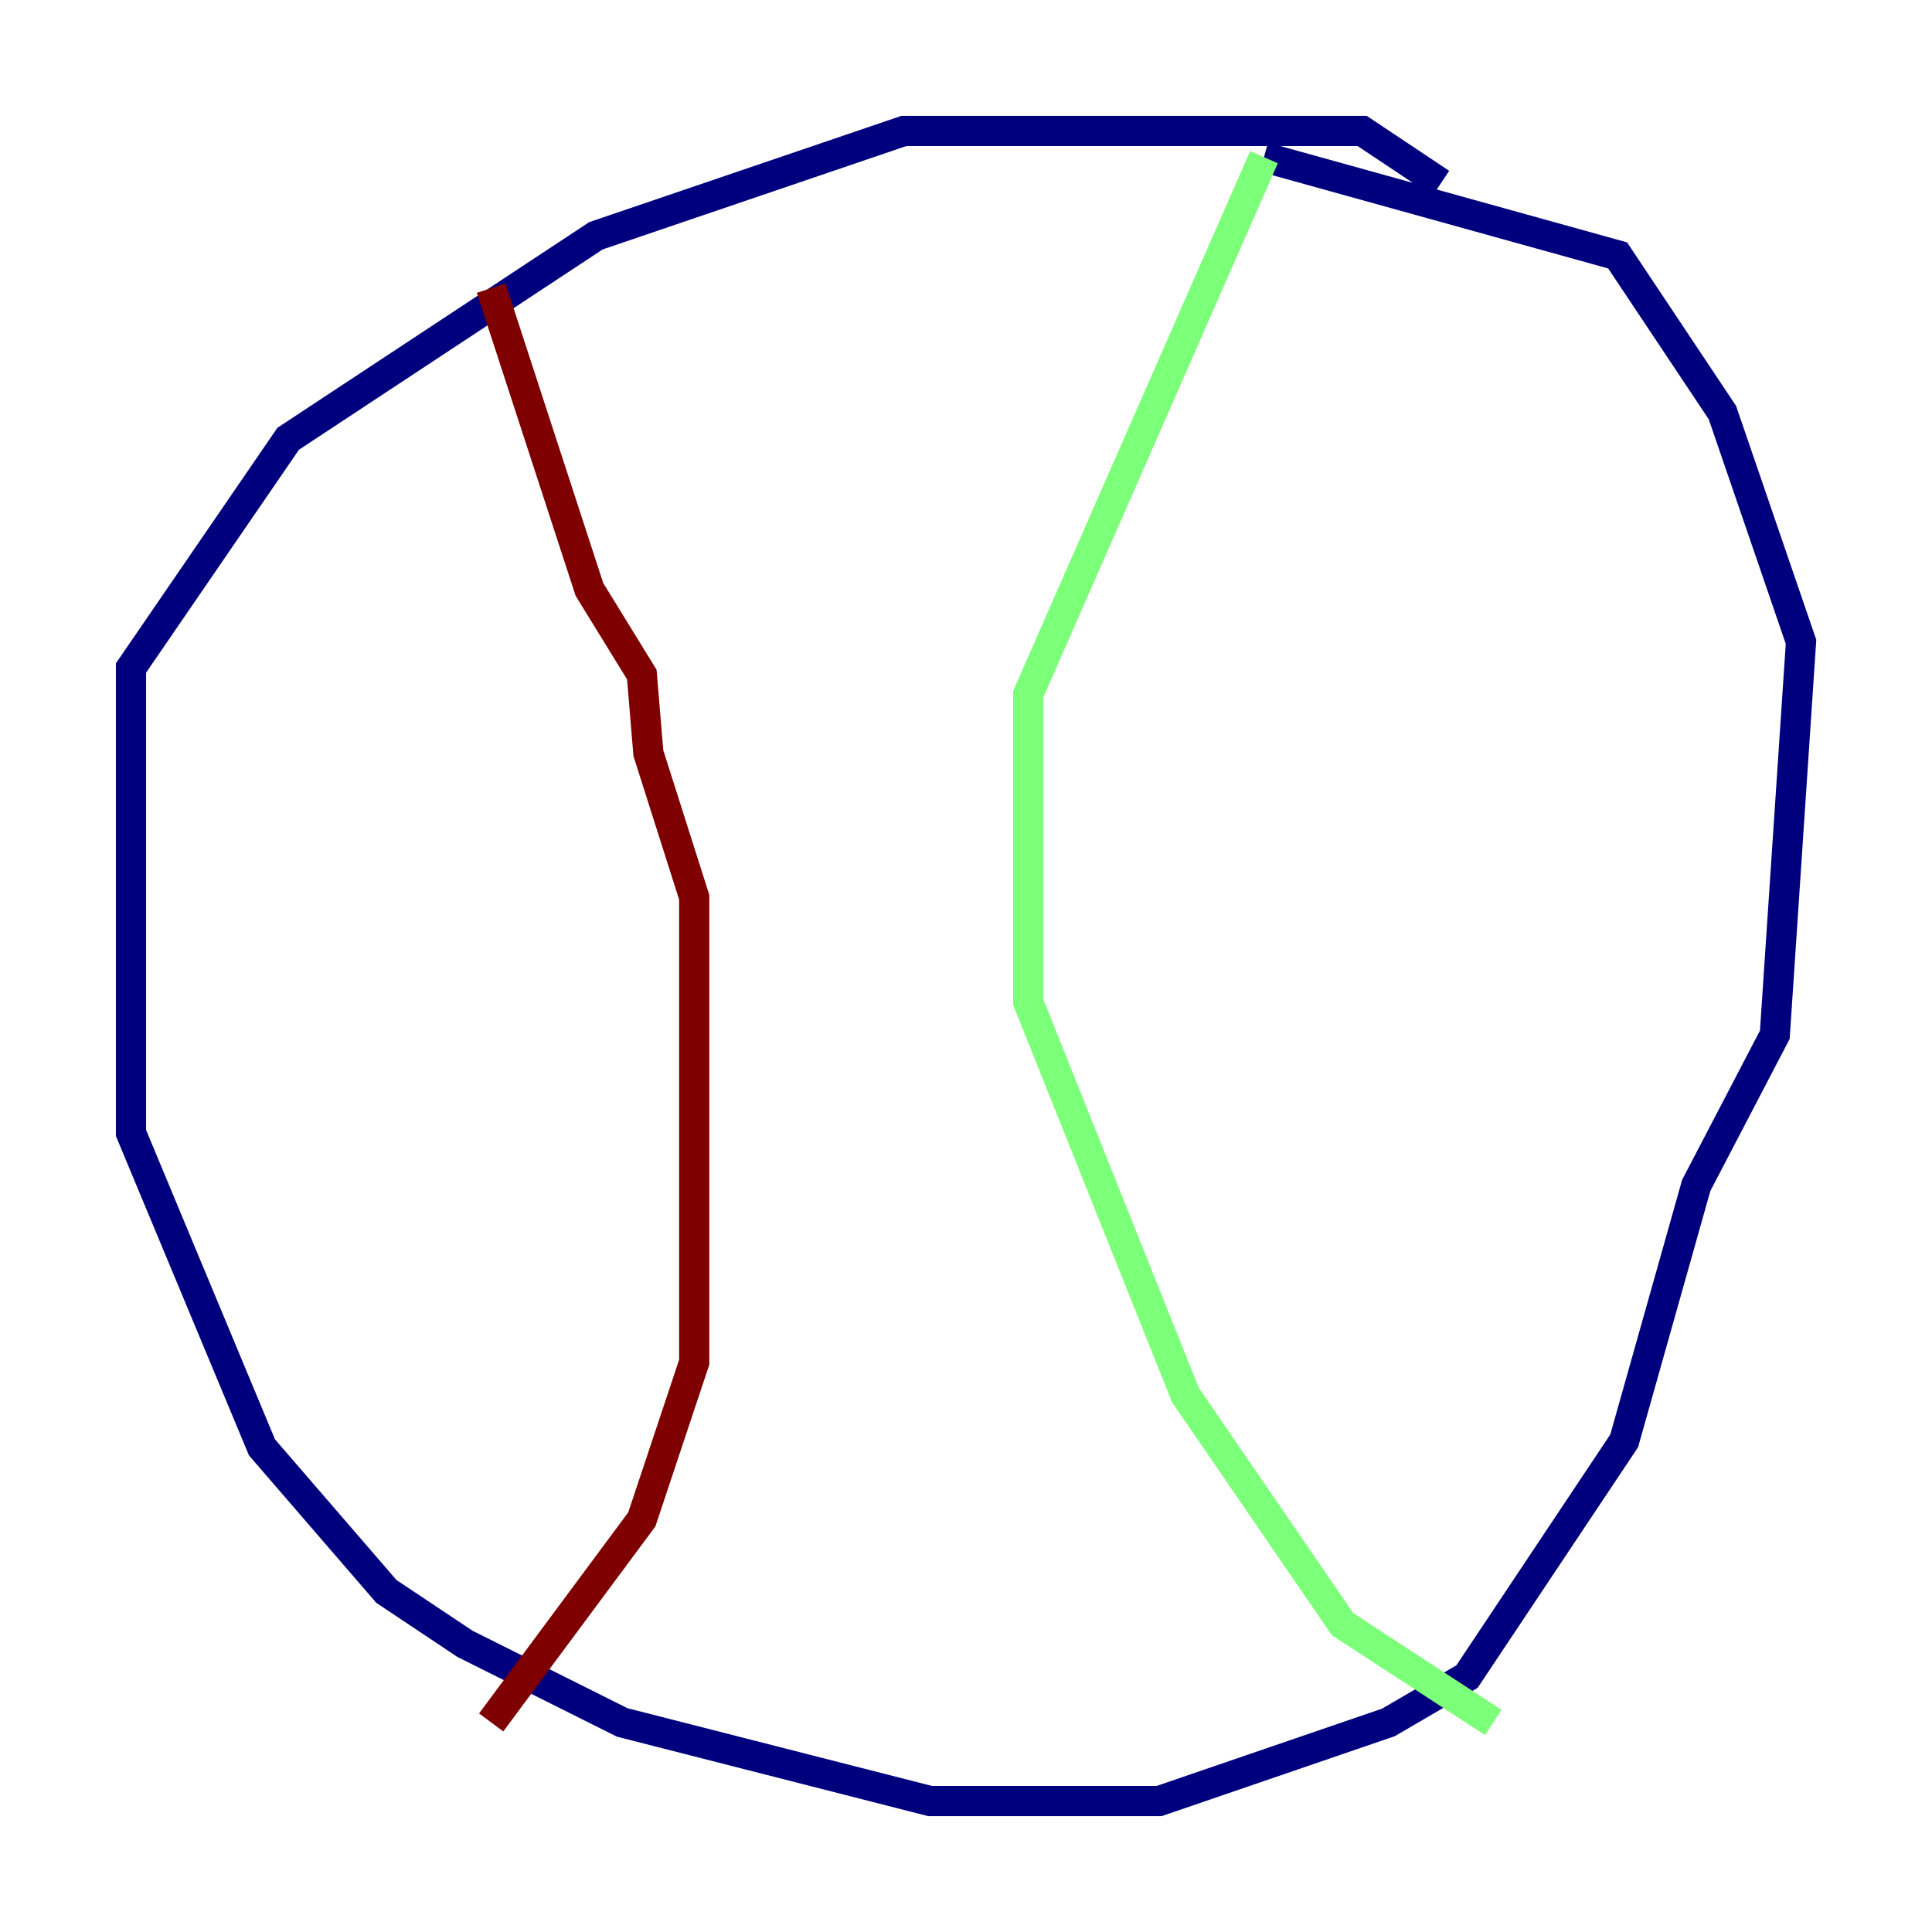 <?xml version="1.0" encoding="utf-8" ?>
<svg baseProfile="tiny" height="128" version="1.2" viewBox="0,0,128,128" width="128" xmlns="http://www.w3.org/2000/svg" xmlns:ev="http://www.w3.org/2001/xml-events" xmlns:xlink="http://www.w3.org/1999/xlink"><defs /><polyline fill="none" points="95.458,12.149 90.251,8.678 59.878,8.678 39.485,15.62 19.091,29.071 8.678,44.258 8.678,75.064 17.356,95.891 25.6,105.437 30.807,108.909 41.22,114.115 61.614,119.322 76.8,119.322 91.986,114.115 97.193,111.078 107.607,95.458 112.38,78.536 117.586,68.556 119.322,42.522 114.115,27.336 107.173,16.922 83.742,10.414" stroke="#00007f" stroke-width="2" /><polyline fill="none" points="83.742,10.414 68.122,45.993 68.122,66.386 78.536,92.42 88.949,107.607 98.929,114.115" stroke="#7cff79" stroke-width="2" /><polyline fill="none" points="32.542,19.091 39.051,39.051 42.522,44.691 42.956,49.898 45.993,59.444 45.993,69.858 45.993,90.251 42.522,100.664 32.542,114.115" stroke="#7f0000" stroke-width="2" /></svg>